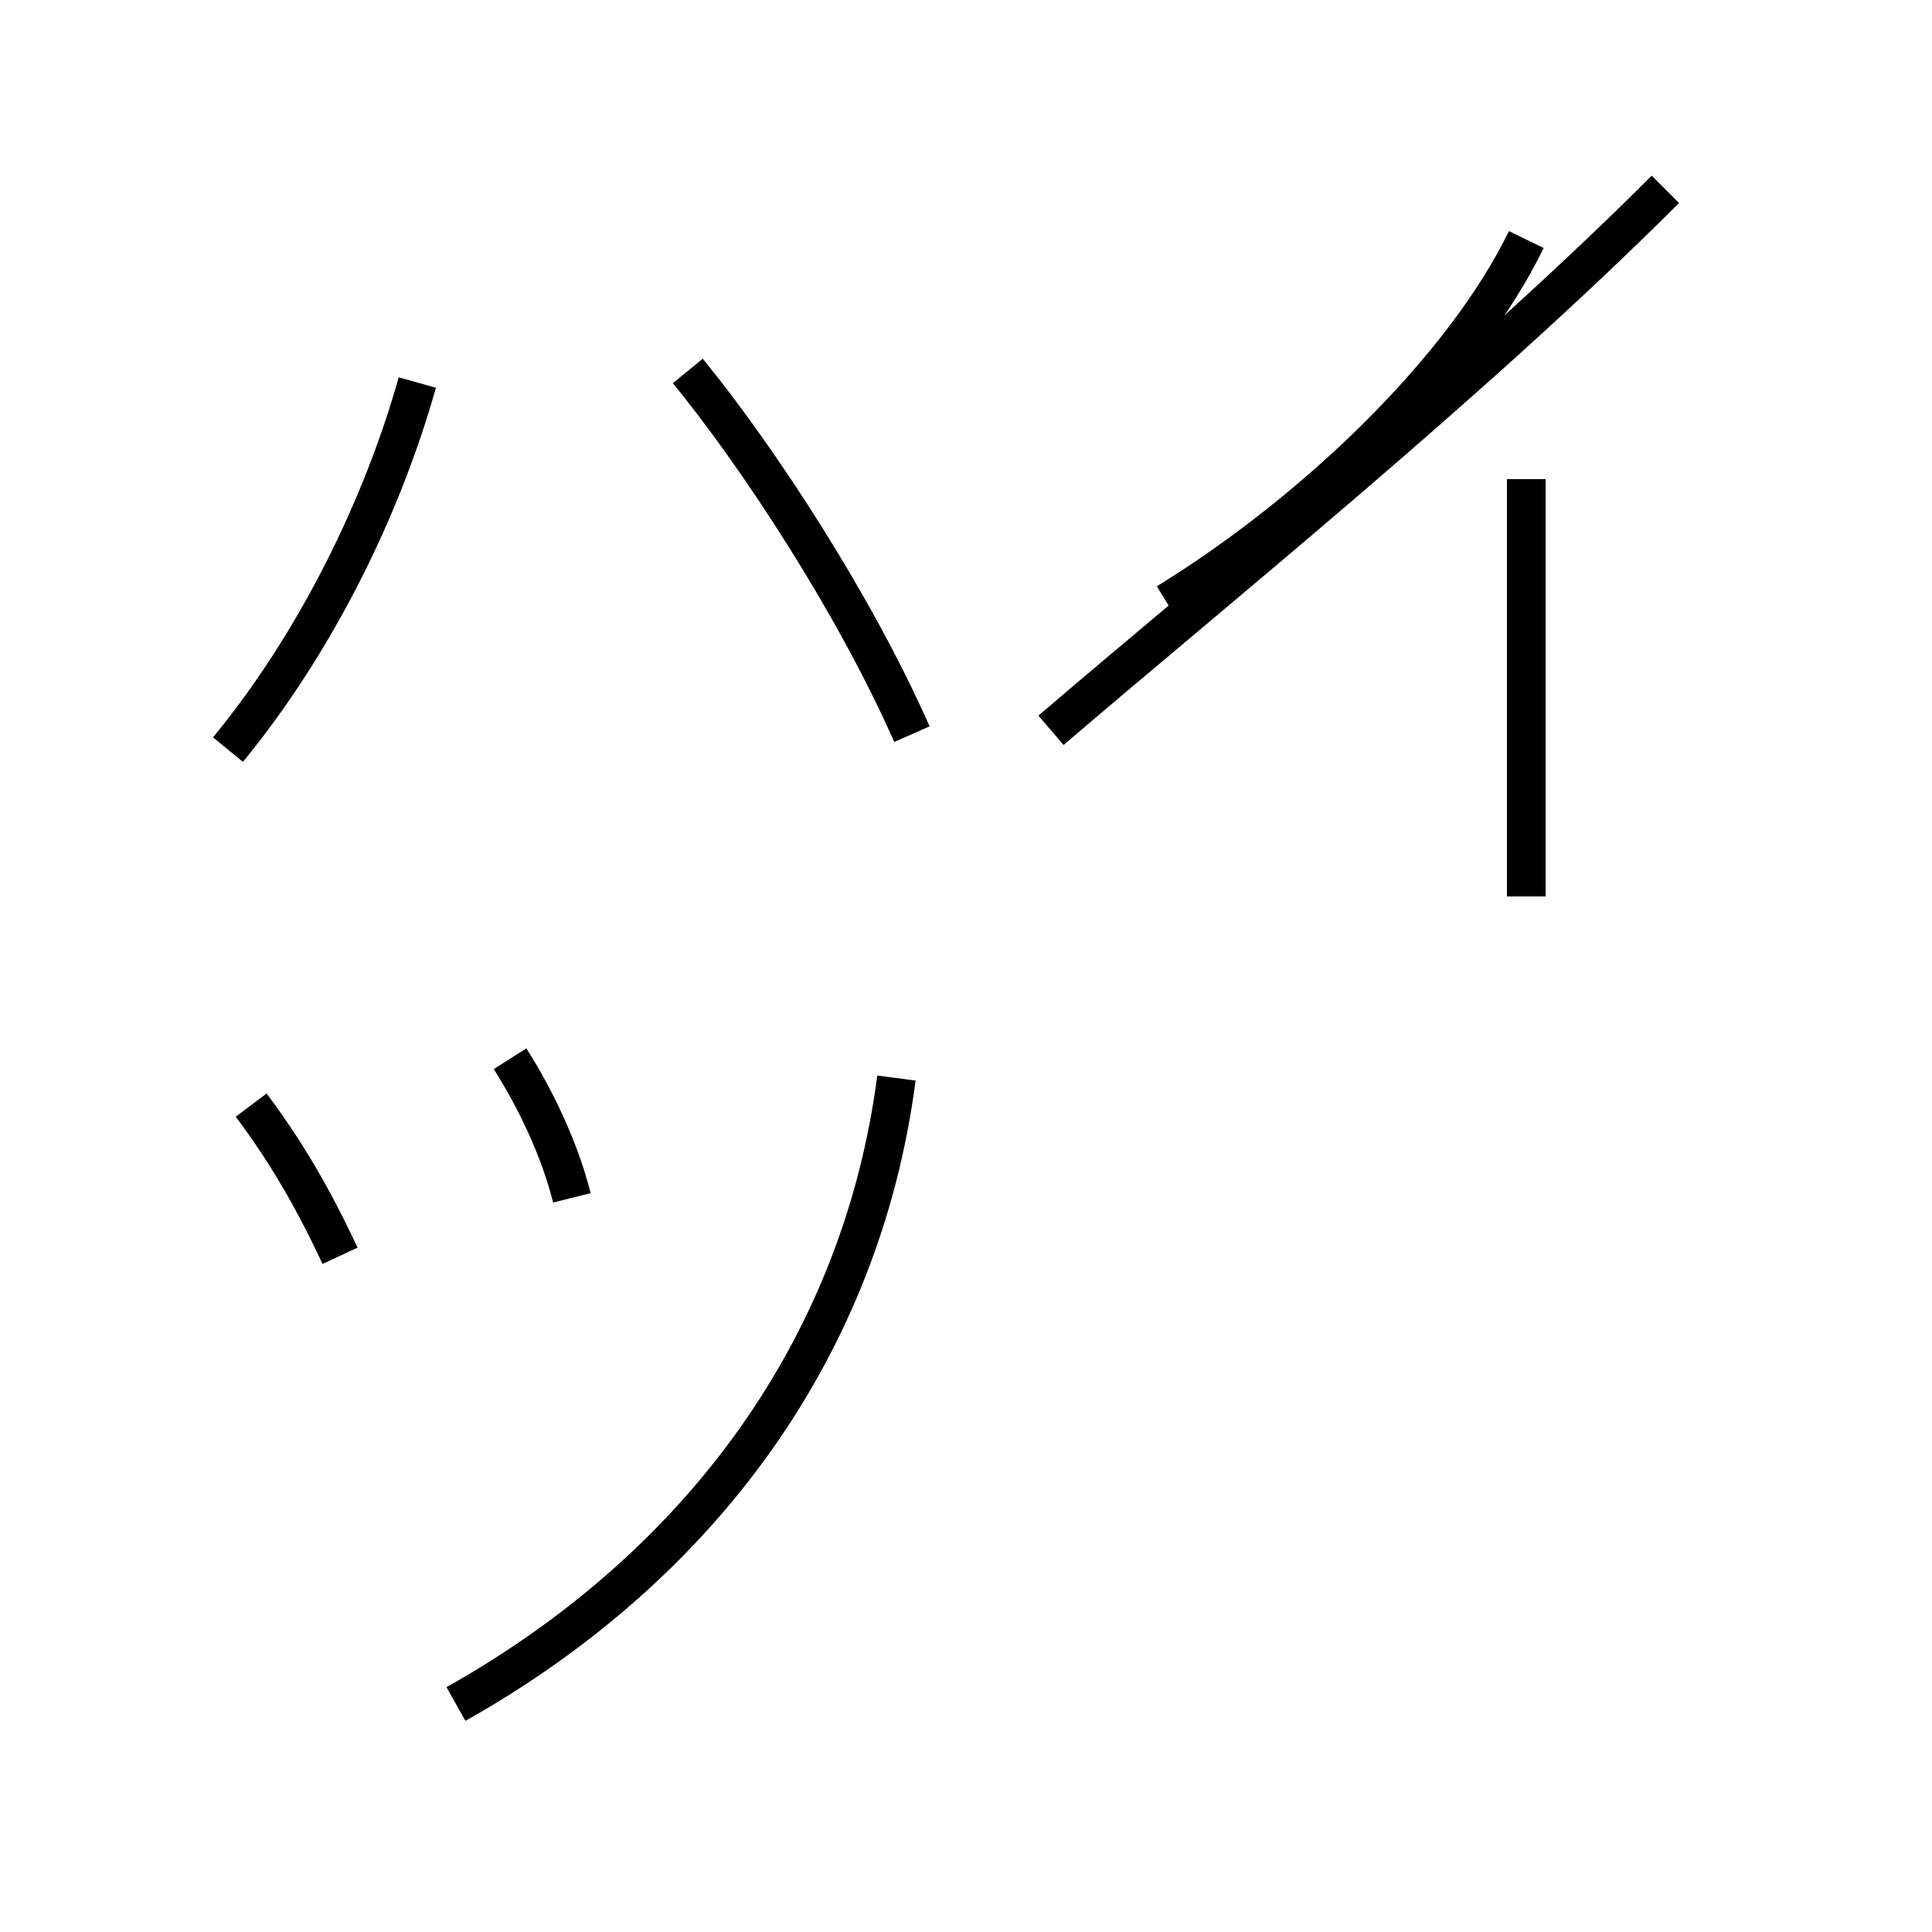 <?xml version='1.0' encoding='utf8'?>
<svg viewBox="0.0 -44.0 50.0 50.0" version="1.1" xmlns="http://www.w3.org/2000/svg">
<rect x="0.0" y="-44.0" width="50.0" height="50.0" fill="#808080" stroke="none"/>
<rect x="-1000" y="-1000" width="2000" height="2000" stroke="white" fill="white"/>
<g style="fill:none; stroke:#000000;  stroke-width:1">
<path d="M 5.9 24.6 C 8.2 27.4 9.9 30.9 10.8 34.1 M 8.8 11.5 C 8.1 13.0 7.4 14.2 6.5 15.4 M 14.8 13.0 C 14.5 14.2 13.9 15.5 13.2 16.6 M 11.8 -0.1 C 18.2 3.5 22.3 9.2 23.2 16.1 M 30.2 28.4 C 34.1 30.8 37.9 34.5 39.5 37.8 M 39.5 20.8 L 39.5 31.6 M 23.6 25.0 C 22.1 28.4 19.6 32.2 17.8 34.4 M 43.1 39.1 C 38.1 34.1 31.4 28.7 27.2 25.1 " transform="scale(1, -1)" />
</g>
</svg>